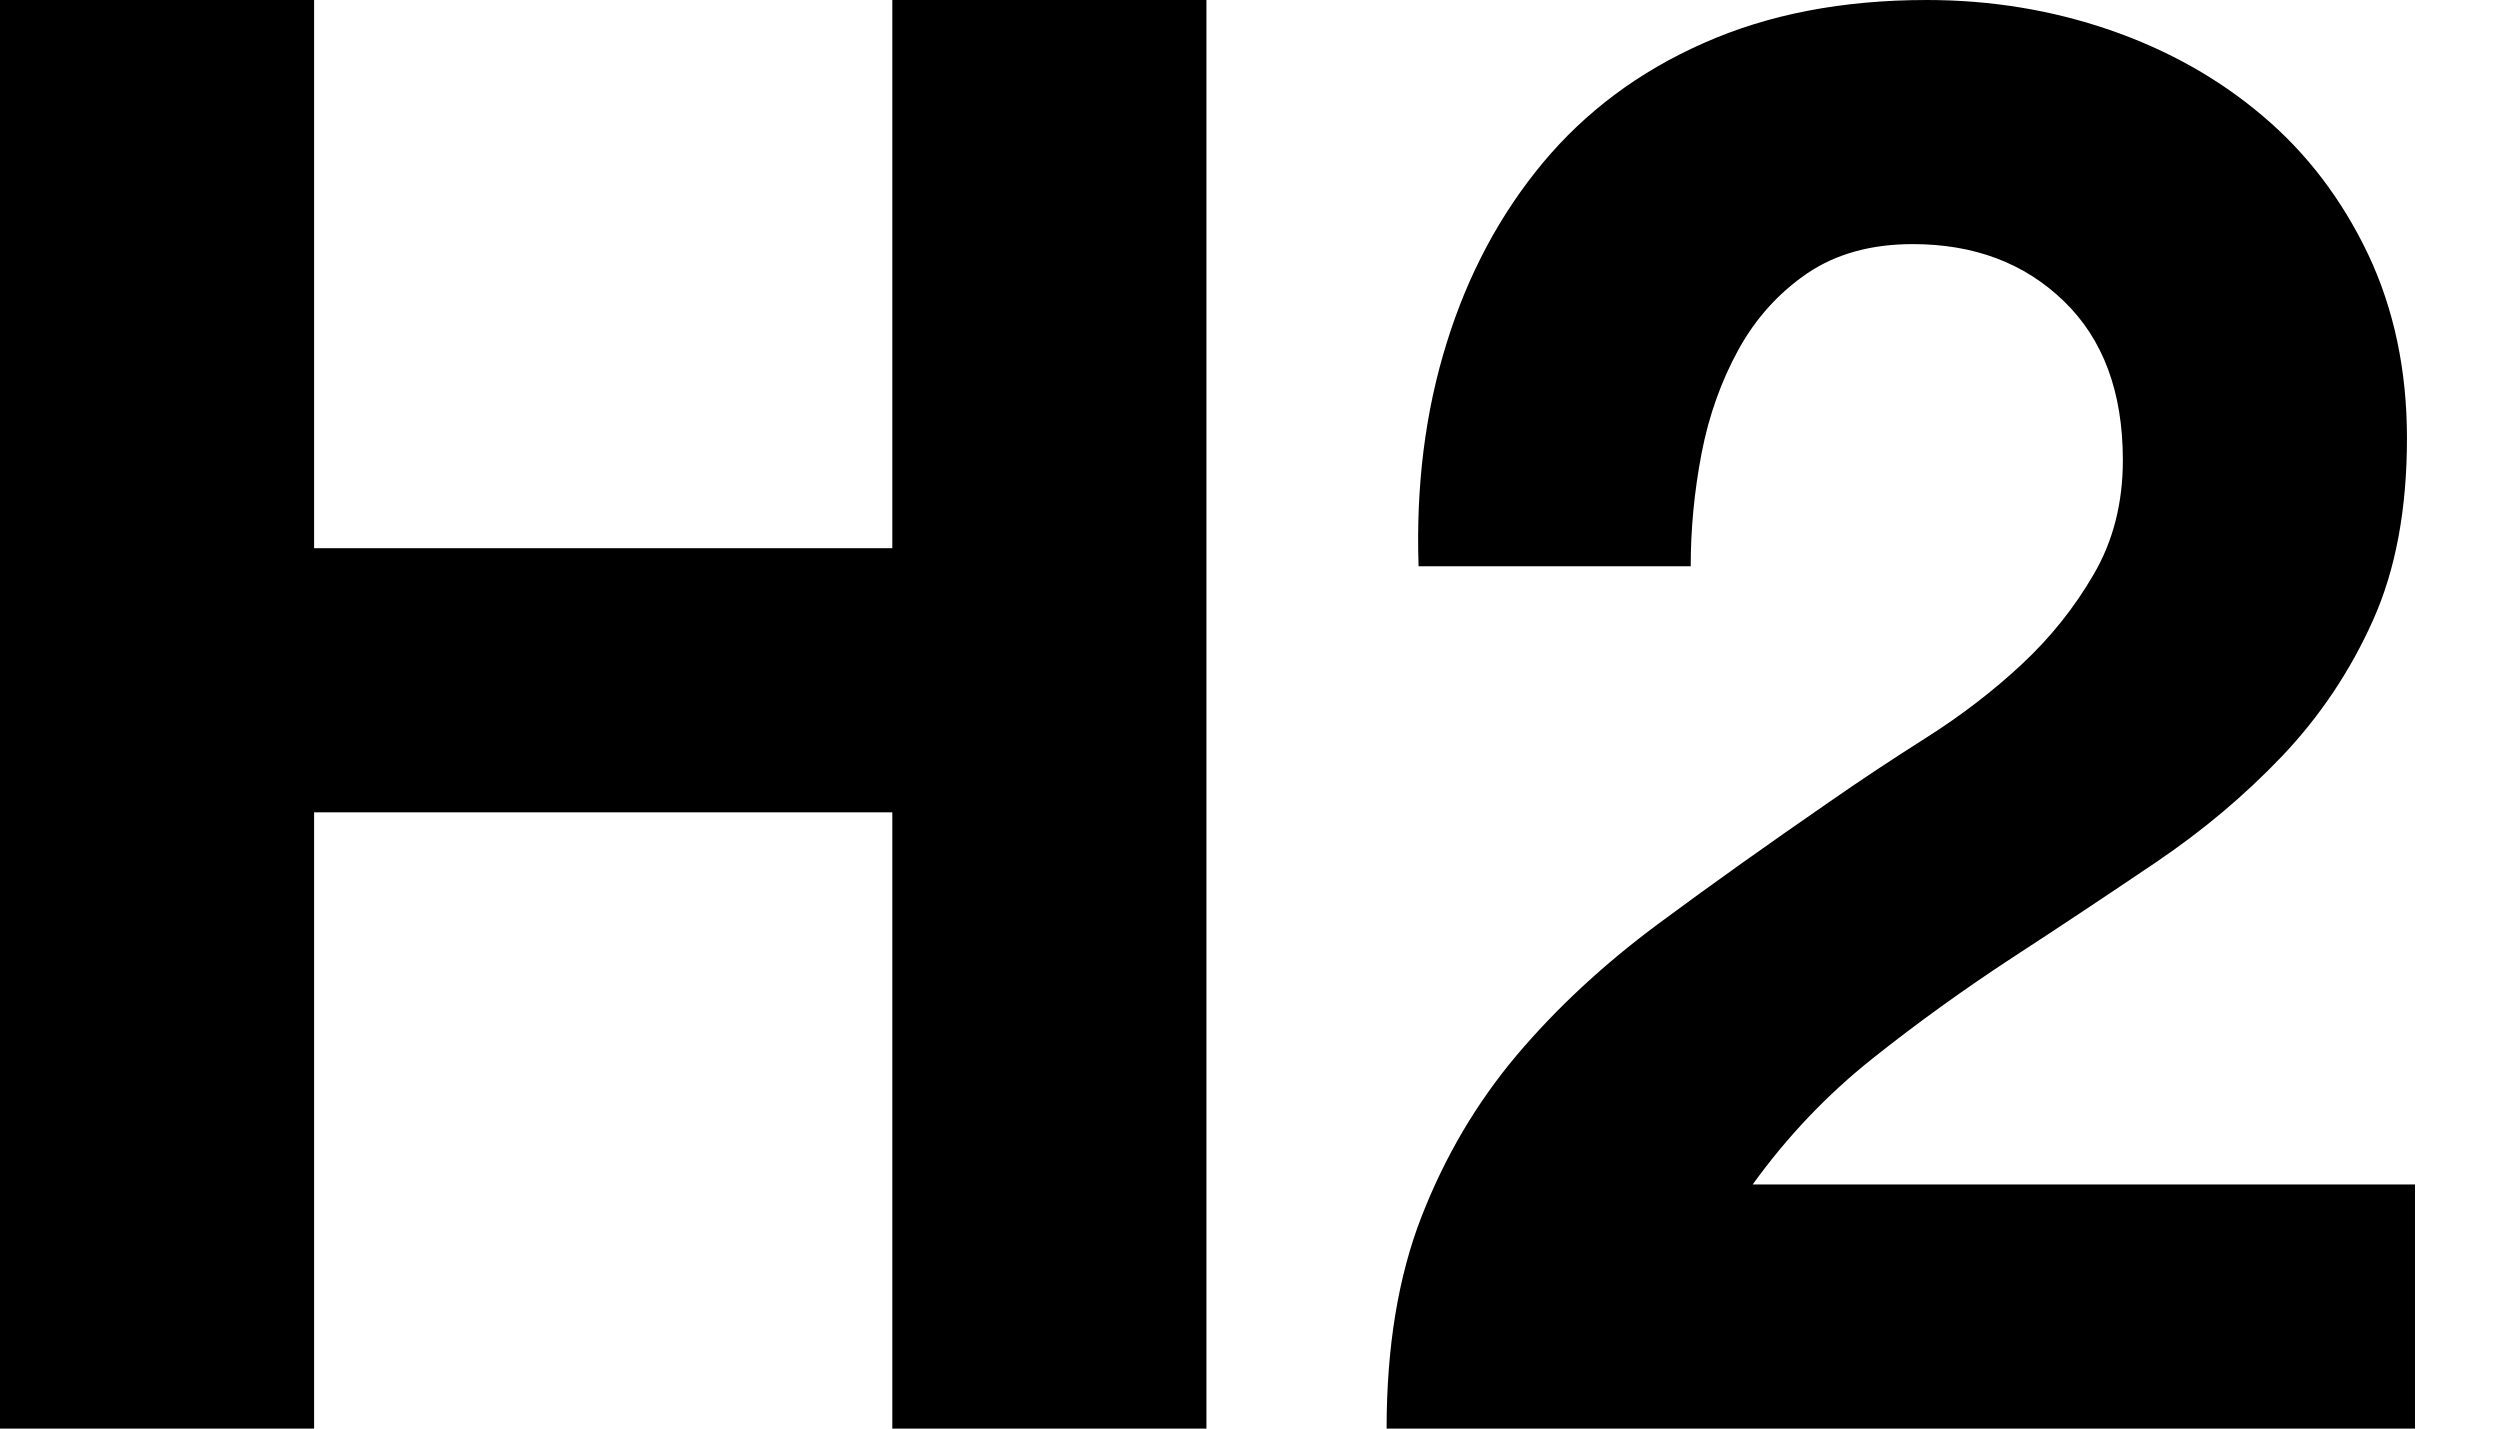<?xml version="1.0" encoding="UTF-8"?>
<svg width="14px" height="8px" viewBox="0 0 14 8" version="1.1" xmlns="http://www.w3.org/2000/svg" xmlns:xlink="http://www.w3.org/1999/xlink">
    <!-- Generator: Sketch 41.2 (35397) - http://www.bohemiancoding.com/sketch -->
    <title>H2</title>
    <desc>Created with Sketch.</desc>
    <defs></defs>
    <g id="Page-1" stroke="none" stroke-width="1" fill="none" fill-rule="evenodd">
        <g id="H2" fill="#000000">
            <g id="Page-1">
                <g>
                    <path d="M0,0 L0,8 L1.759,8 L1.759,4.549 L4.997,4.549 L4.997,8 L6.756,8 L6.756,0 L4.997,0 L4.997,3.07 L1.759,3.07 L1.759,0 L0,0 Z M7.944,3.171 L9.468,3.171 C9.468,2.962 9.488,2.751 9.529,2.538 C9.57,2.325 9.64,2.131 9.737,1.955 C9.834,1.78 9.963,1.638 10.123,1.529 C10.284,1.421 10.48,1.367 10.711,1.367 C11.055,1.367 11.337,1.473 11.557,1.686 C11.778,1.899 11.888,2.196 11.888,2.577 C11.888,2.816 11.834,3.029 11.725,3.216 C11.617,3.402 11.483,3.57 11.322,3.72 C11.162,3.869 10.984,4.006 10.79,4.129 C10.596,4.252 10.413,4.373 10.241,4.493 C9.905,4.725 9.585,4.952 9.283,5.176 C8.98,5.401 8.717,5.645 8.493,5.91 C8.269,6.176 8.092,6.476 7.961,6.812 C7.83,7.148 7.765,7.544 7.765,8 L13.524,8 L13.524,6.633 L9.815,6.633 C10.009,6.364 10.233,6.129 10.487,5.927 C10.741,5.725 11.003,5.537 11.272,5.361 C11.541,5.186 11.808,5.008 12.073,4.829 C12.338,4.65 12.575,4.45 12.784,4.23 C12.993,4.009 13.162,3.757 13.289,3.473 C13.416,3.19 13.479,2.85 13.479,2.454 C13.479,2.073 13.406,1.729 13.261,1.423 C13.115,1.117 12.919,0.859 12.672,0.65 C12.426,0.441 12.14,0.28 11.815,0.168 C11.49,0.056 11.148,0 10.79,0 C10.319,0 9.903,0.08 9.541,0.241 C9.178,0.401 8.878,0.626 8.639,0.913 C8.4,1.201 8.22,1.537 8.101,1.922 C7.981,2.306 7.929,2.723 7.944,3.171 L7.944,3.171 Z" id="H2"></path>
                </g>
            </g>
        </g>
    </g>
</svg>